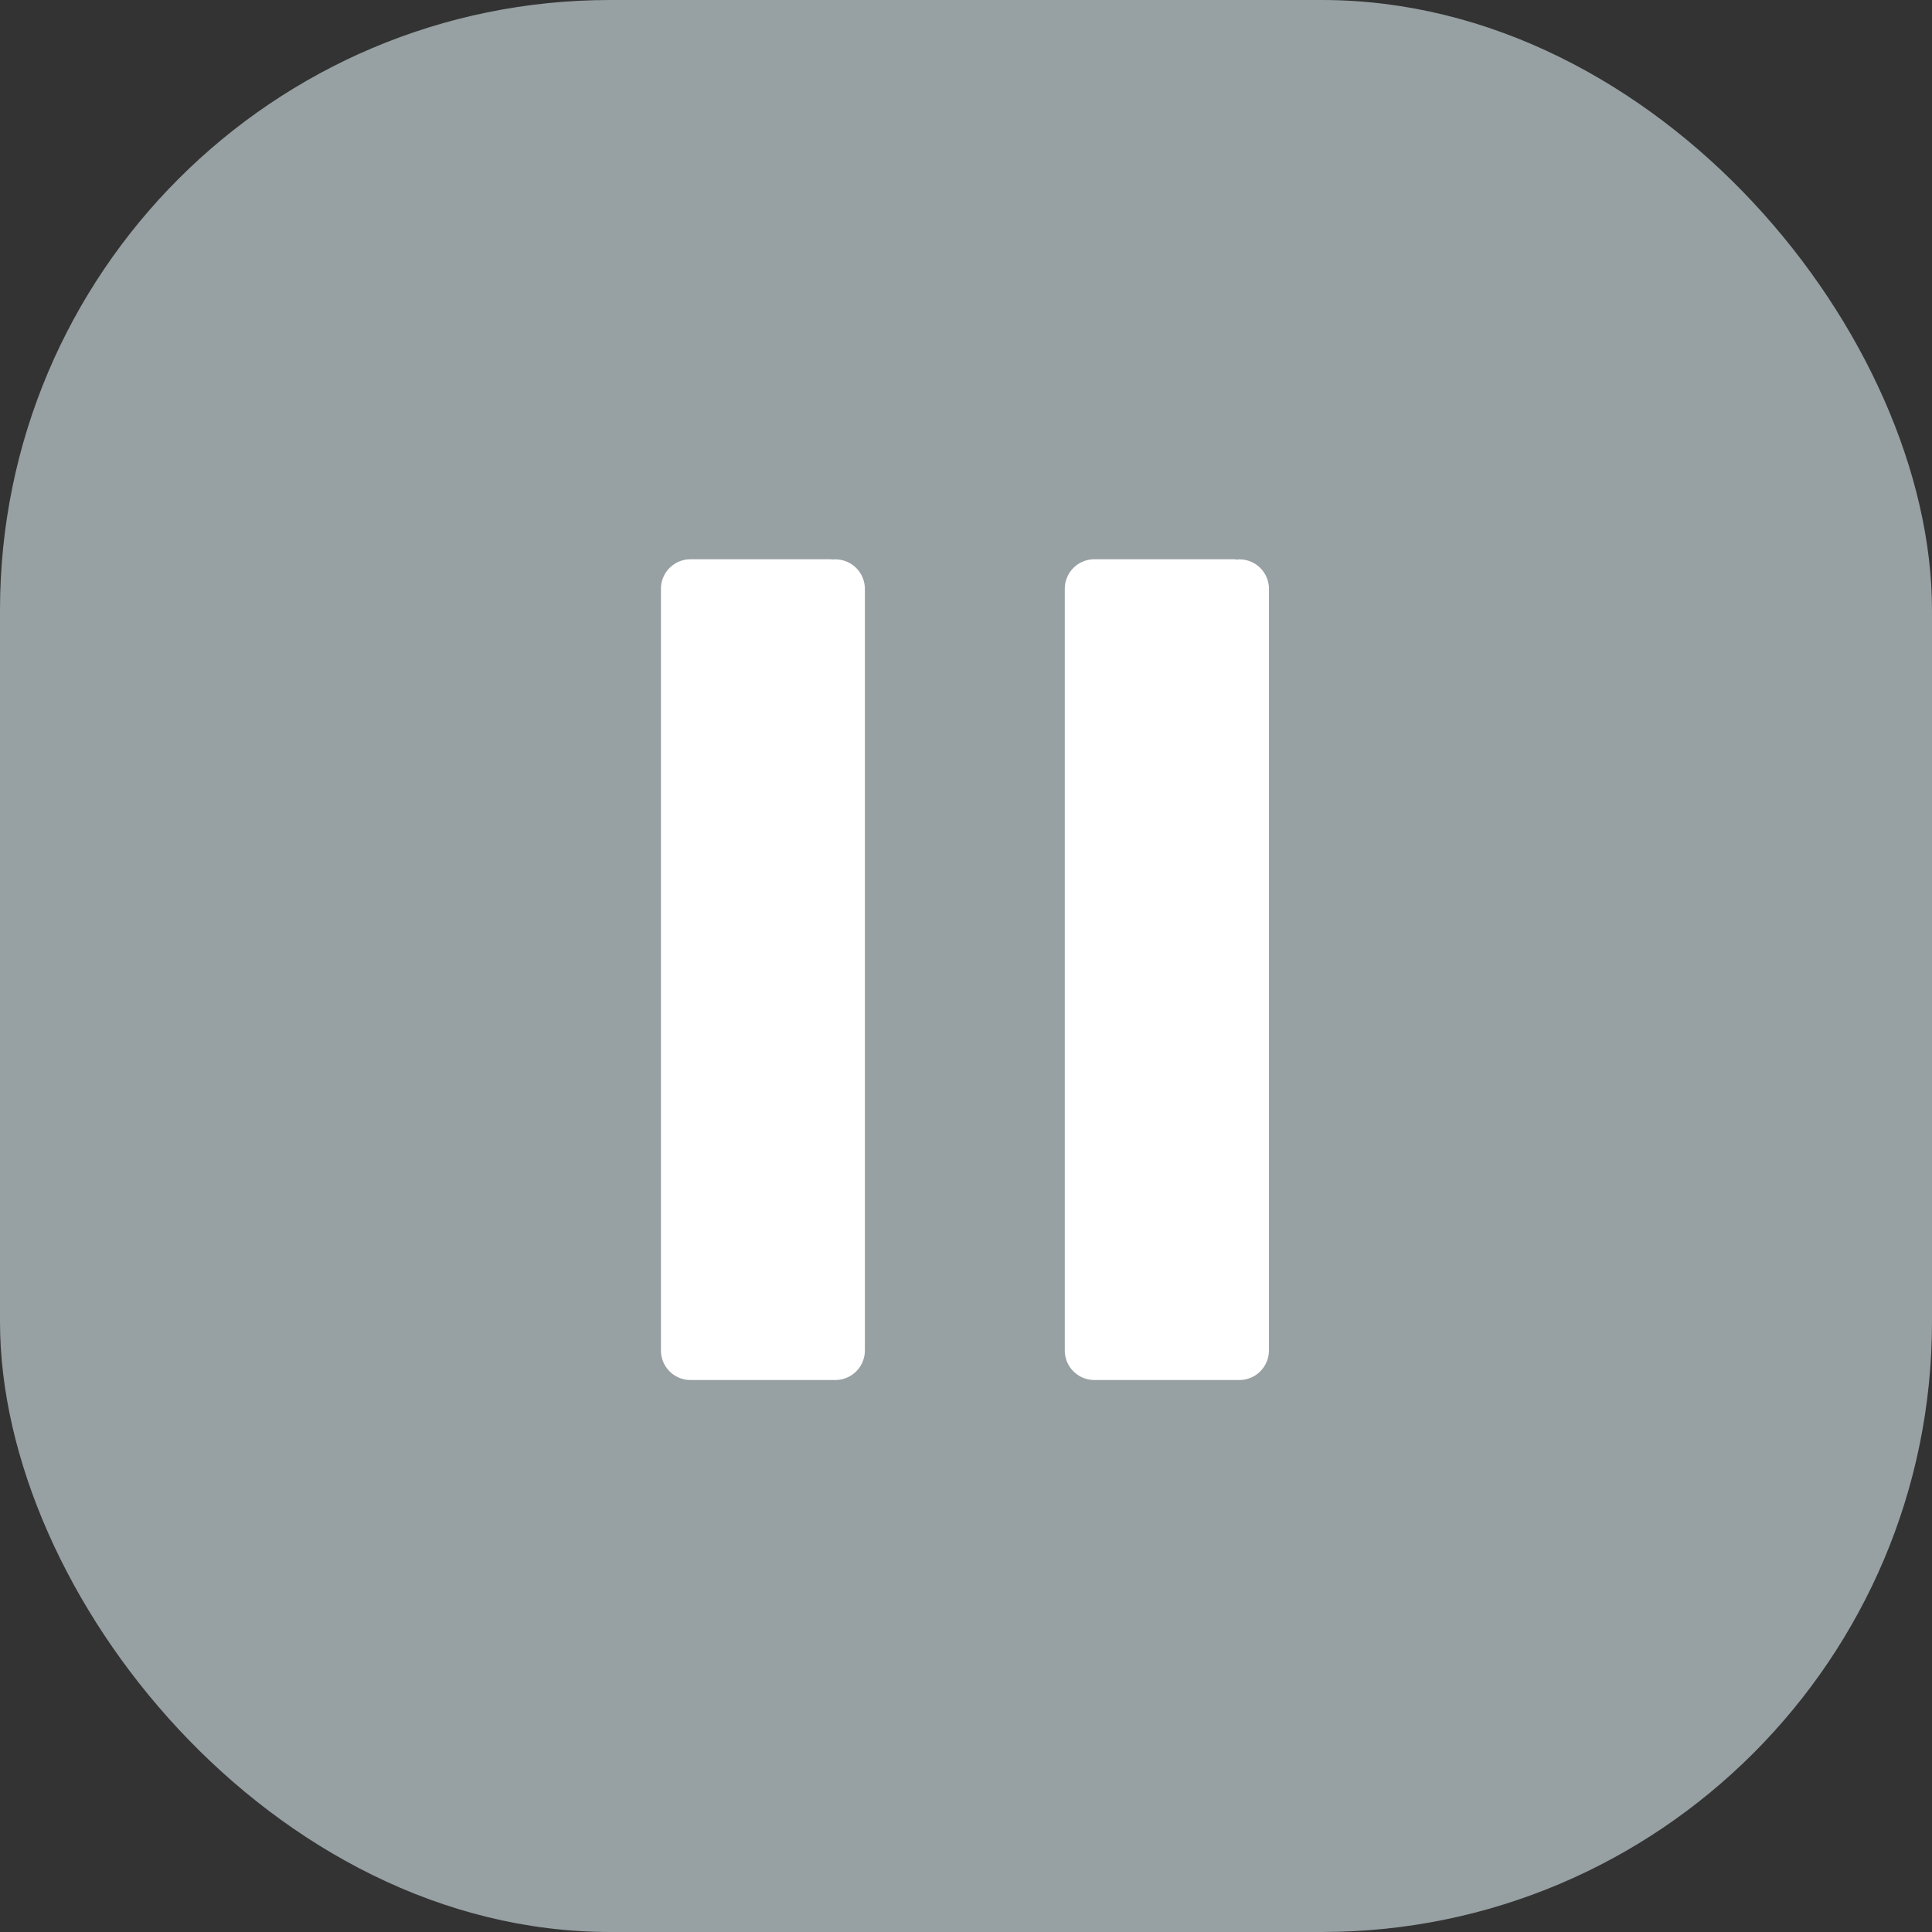 <svg xmlns="http://www.w3.org/2000/svg" width="38" height="38" viewBox="0 0 38 38">
  <rect x="0" y="0" width="38" height="38" fill="#333333" stroke="none"/>
  <g id="Group_704" data-name="Group 704" transform="translate(-827 -137)">
    <rect id="Rectangle_1855" data-name="Rectangle 1855" width="38" height="38" rx="12" transform="translate(827 137)" fill="#97a0a2"/>
    <g id="pause" transform="translate(830.011 140.815)">
      <path id="Path_1576" data-name="Path 1576" d="M13.424,7.185a.641.641,0,0,0-.076.007V7.185H10.57a.581.581,0,0,0-.581.581h0V22.747h0v0a.581.581,0,0,0,.581.581h2.854A.581.581,0,0,0,14,22.749v0h0V7.768h0a.581.581,0,0,0-.581-.581Z" transform="translate(0)" fill="#fff"/>
      <path id="Path_1577" data-name="Path 1577" d="M24.646,22.747V7.768h0a.581.581,0,0,0-.581-.581.641.641,0,0,0-.076.007V7.185H21.211a.581.581,0,0,0-.581.581h0V22.747h0v0a.581.581,0,0,0,.581.581h2.853a.581.581,0,0,0,.581-.581S24.645,22.747,24.646,22.747Z" transform="translate(-2.698 0)" fill="#fff"/>
    </g>
  </g>
</svg>

